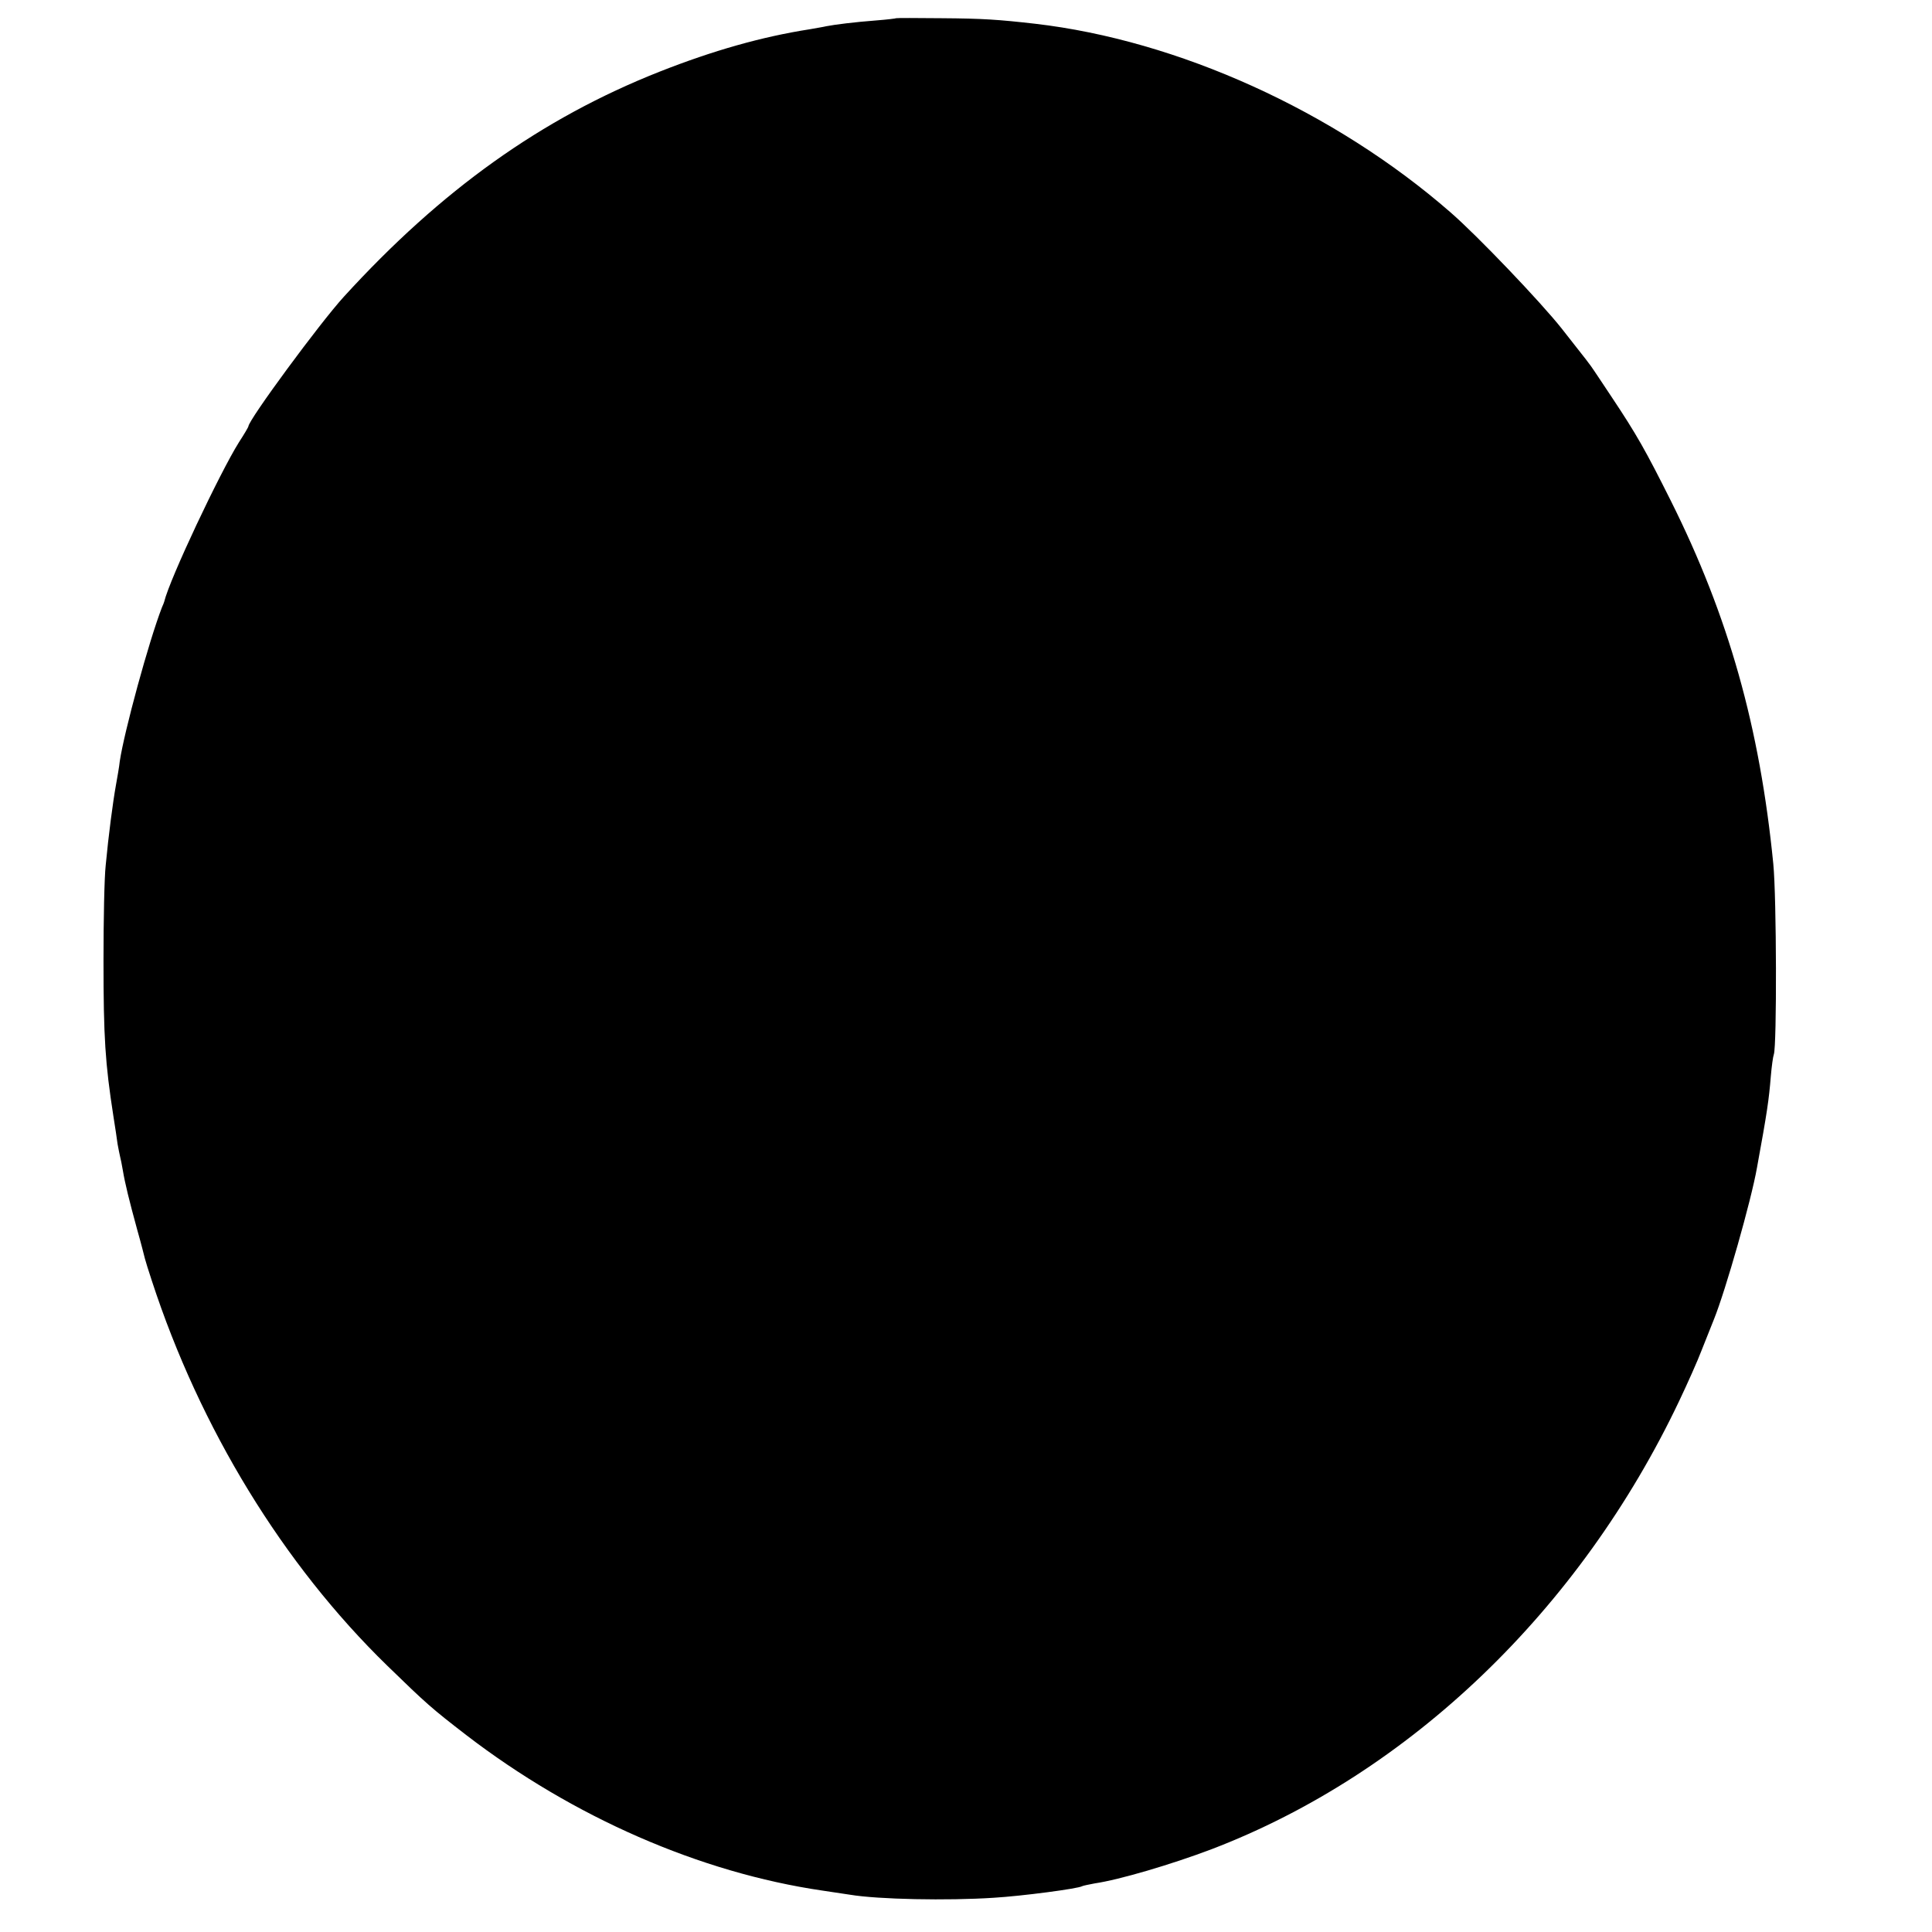 <?xml version="1.0" standalone="no"?>
<!DOCTYPE svg PUBLIC "-//W3C//DTD SVG 20010904//EN"
 "http://www.w3.org/TR/2001/REC-SVG-20010904/DTD/svg10.dtd">
<svg version="1.0" xmlns="http://www.w3.org/2000/svg"
 width="700pt" height="700pt" viewBox="0 0 700 700"
 preserveAspectRatio="xMidYMid meet">
<g transform="translate(0,700) scale(0.1,-0.1)"
fill="#000000" stroke="none">
<path d="M3247 6934 c-1 -1 -33 -5 -72 -8 -79 -6 -150 -15 -181 -21 -12 -3
-39 -7 -60 -11 -173 -27 -350 -77 -545 -154 -427 -169 -790 -428 -1143 -815
-86 -94 -346 -447 -346 -470 0 -2 -15 -28 -34 -57 -69 -110 -251 -495 -271
-578 -1 -3 -4 -12 -8 -20 -48 -124 -137 -451 -153 -558 -2 -20 -9 -59 -14 -87
-11 -61 -27 -183 -37 -290 -5 -44 -8 -199 -8 -345 0 -279 6 -372 36 -565 6
-38 13 -83 15 -100 3 -16 7 -37 9 -45 2 -8 7 -31 10 -50 8 -48 23 -109 52
-215 14 -49 26 -97 28 -105 2 -8 13 -44 25 -80 175 -536 476 -1028 853 -1395
143 -139 160 -154 287 -252 387 -297 846 -498 1290 -563 41 -6 86 -13 100 -15
102 -17 353 -22 520 -11 102 6 307 33 321 42 4 2 24 6 45 10 89 13 279 69 424
124 716 274 1334 866 1694 1624 30 63 67 146 81 183 15 37 35 88 45 113 42
104 135 430 156 550 37 202 43 245 50 330 3 36 8 72 11 80 11 31 10 568 -2
690 -49 495 -162 897 -371 1315 -91 182 -125 242 -213 374 -31 46 -60 91 -66
99 -14 21 -23 33 -117 152 -76 96 -306 337 -403 421 -421 367 -987 623 -1505
683 -132 15 -189 19 -338 20 -90 1 -164 1 -165 0z"/>
</g>
</svg>
